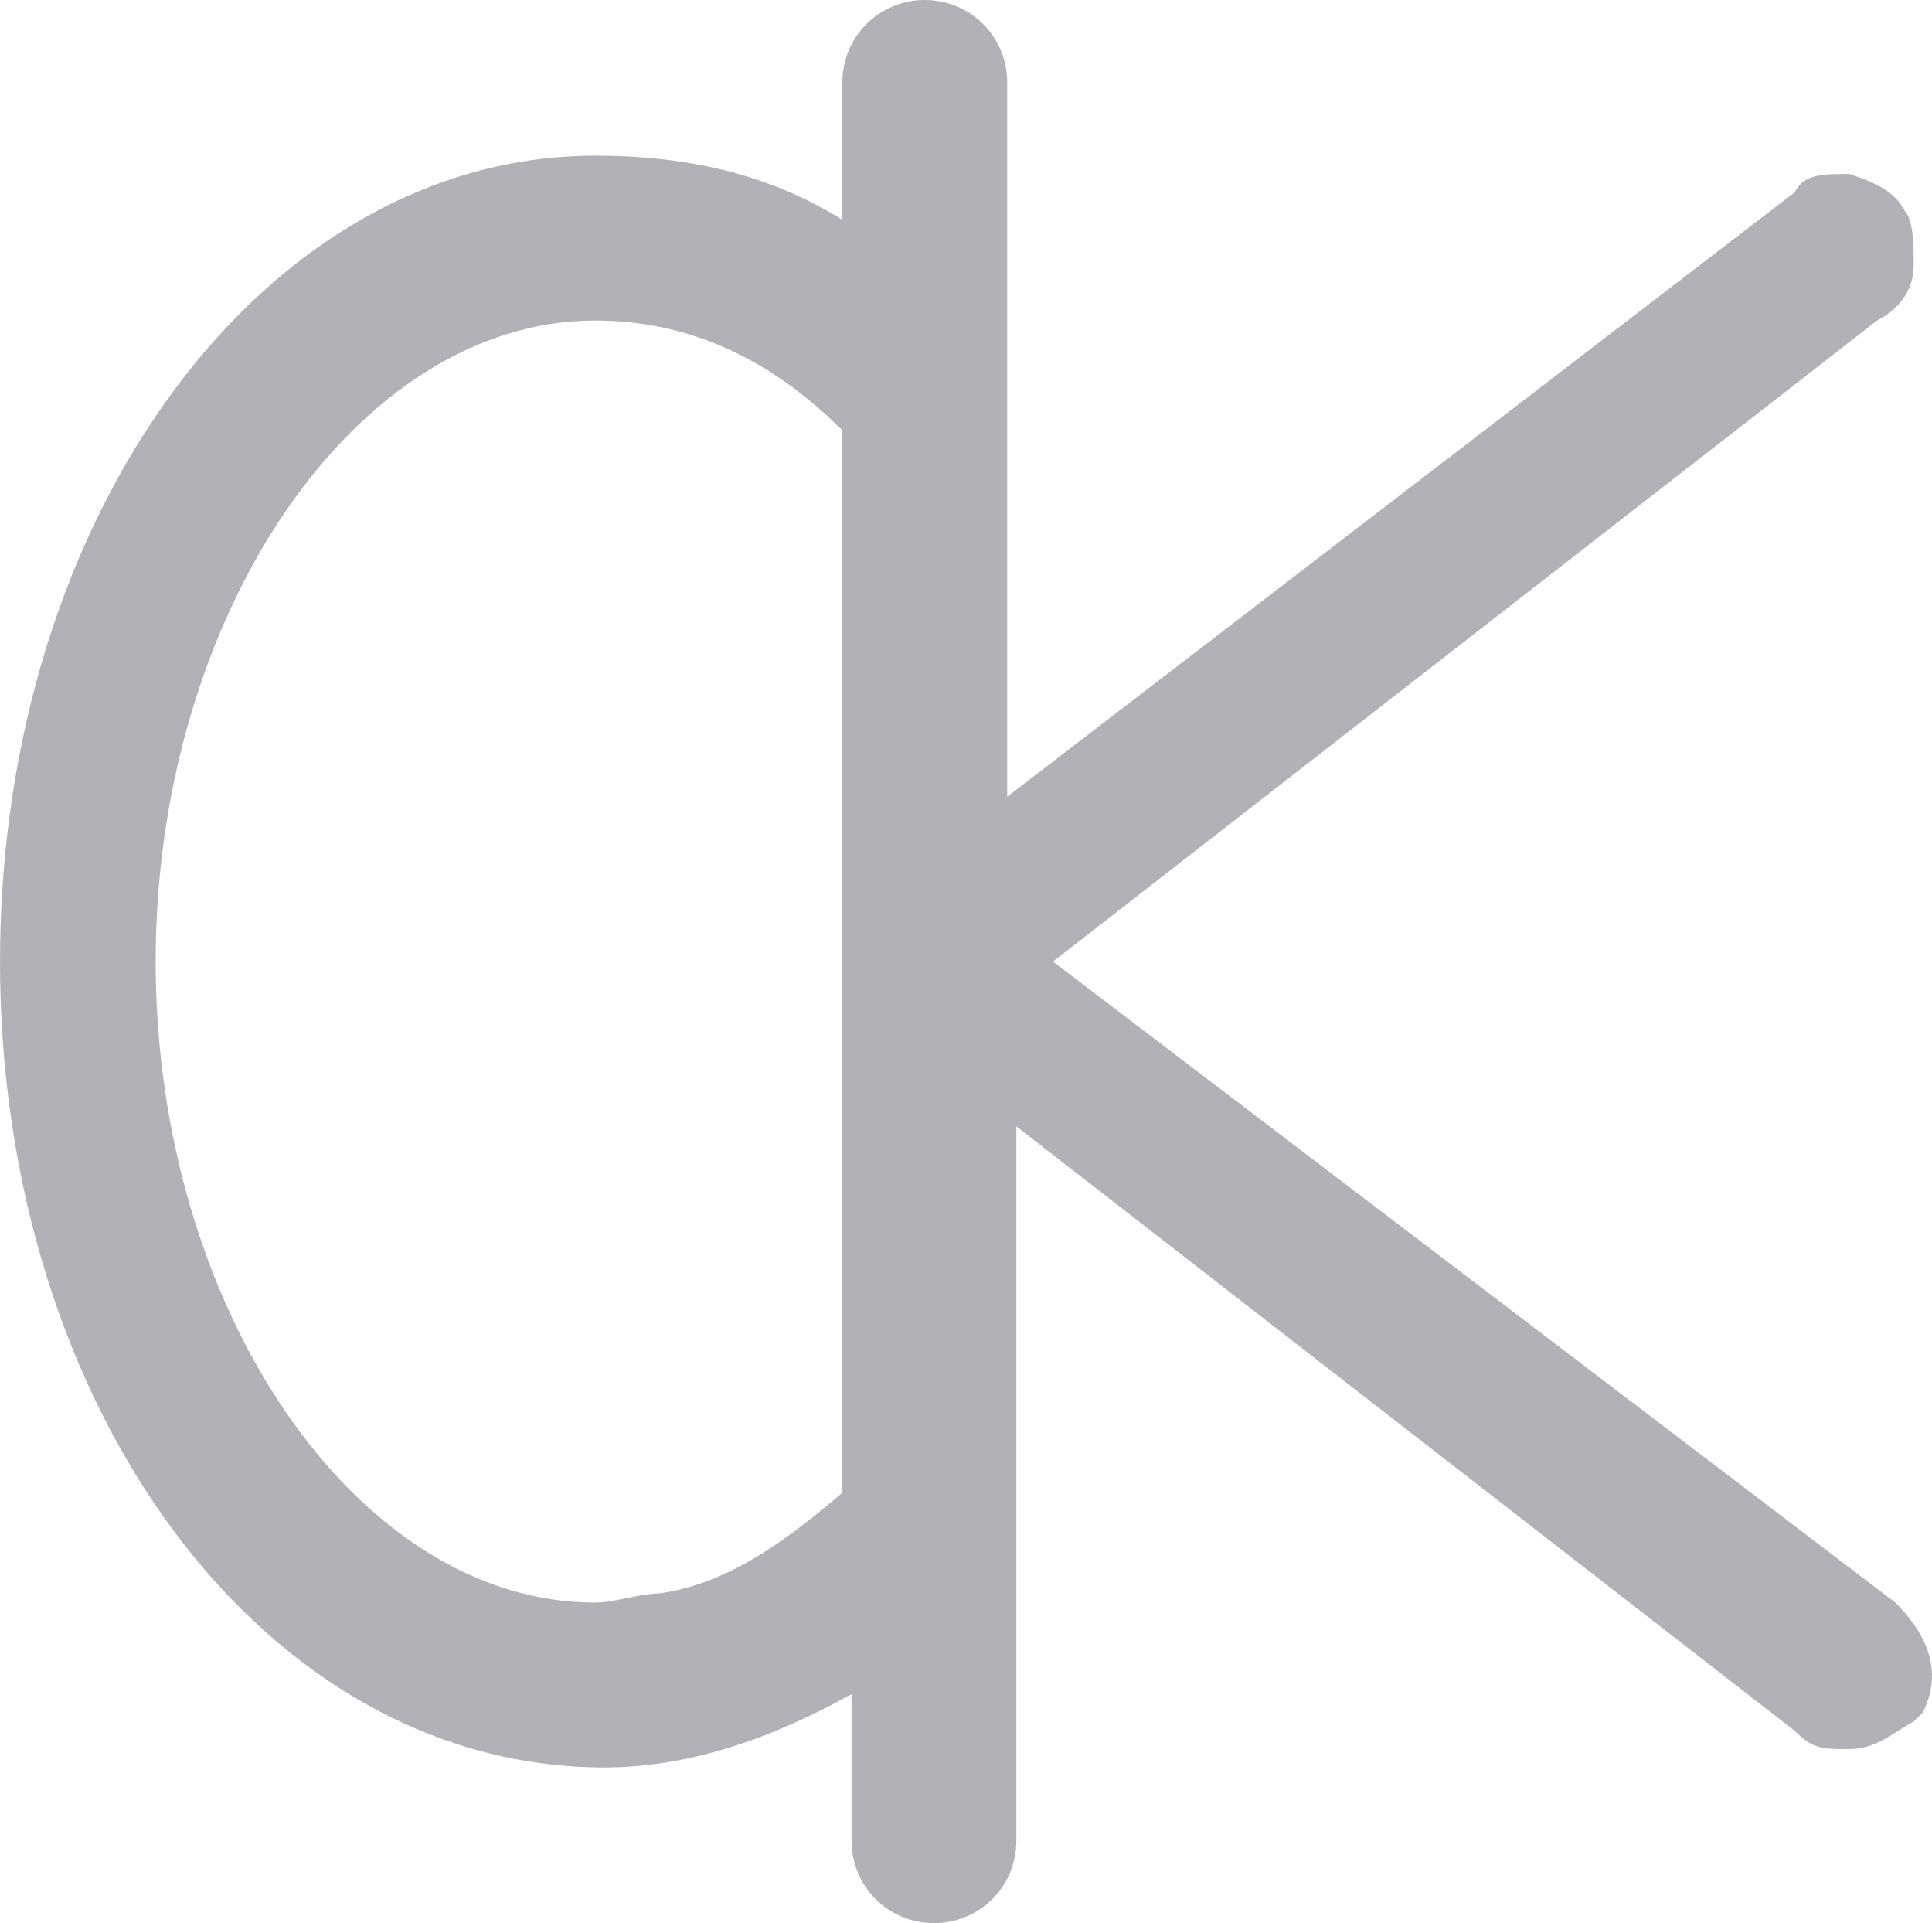 <?xml version="1.0" encoding="utf-8"?>
<!-- Generator: Adobe Illustrator 24.0.1, SVG Export Plug-In . SVG Version: 6.00 Build 0)  -->
<svg version="1.1" id="레이어_2_1_" xmlns="http://www.w3.org/2000/svg" xmlns:xlink="http://www.w3.org/1999/xlink" x="0px"
	 y="0px" viewBox="0 0 21.1 21" style="enable-background:new 0 0 21.1 21;" xml:space="preserve">
<style type="text/css">
	.st0{fill:#B1B1B7;}
</style>
<path class="st0" d="M20.7,17.5l-9.2-7l9-7c0.2-0.1,0.4-0.3,0.4-0.6c0-0.2,0-0.5-0.1-0.6c-0.1-0.2-0.3-0.3-0.6-0.4
	c-0.3,0-0.5,0-0.6,0.2L11,8.7V0.9C11,0.4,10.6,0,10.1,0S9.2,0.4,9.2,0.9v1.5C8.4,1.9,7.5,1.7,6.5,1.7C2.9,1.7,0,5.6,0,10.5
	c0,4.9,2.9,8.8,6.6,8.8c0.9,0,1.8-0.3,2.7-0.8v1.6c0,0.5,0.4,0.9,0.9,0.9s0.9-0.4,0.9-0.9v-7.8l8.5,6.6c0.2,0.2,0.3,0.2,0.6,0.2
	c0.3,0,0.5-0.2,0.7-0.3l0.1-0.1C21.2,18.3,21.1,17.9,20.7,17.5z M7.2,17.4c-0.2,0-0.5,0.1-0.7,0.1c-2.6,0-4.8-3.2-4.8-7
	c0-3.8,2.2-7,4.8-7c1,0,1.9,0.4,2.7,1.2v11.6C8.5,16.9,7.9,17.3,7.2,17.4z"/>
</svg>
